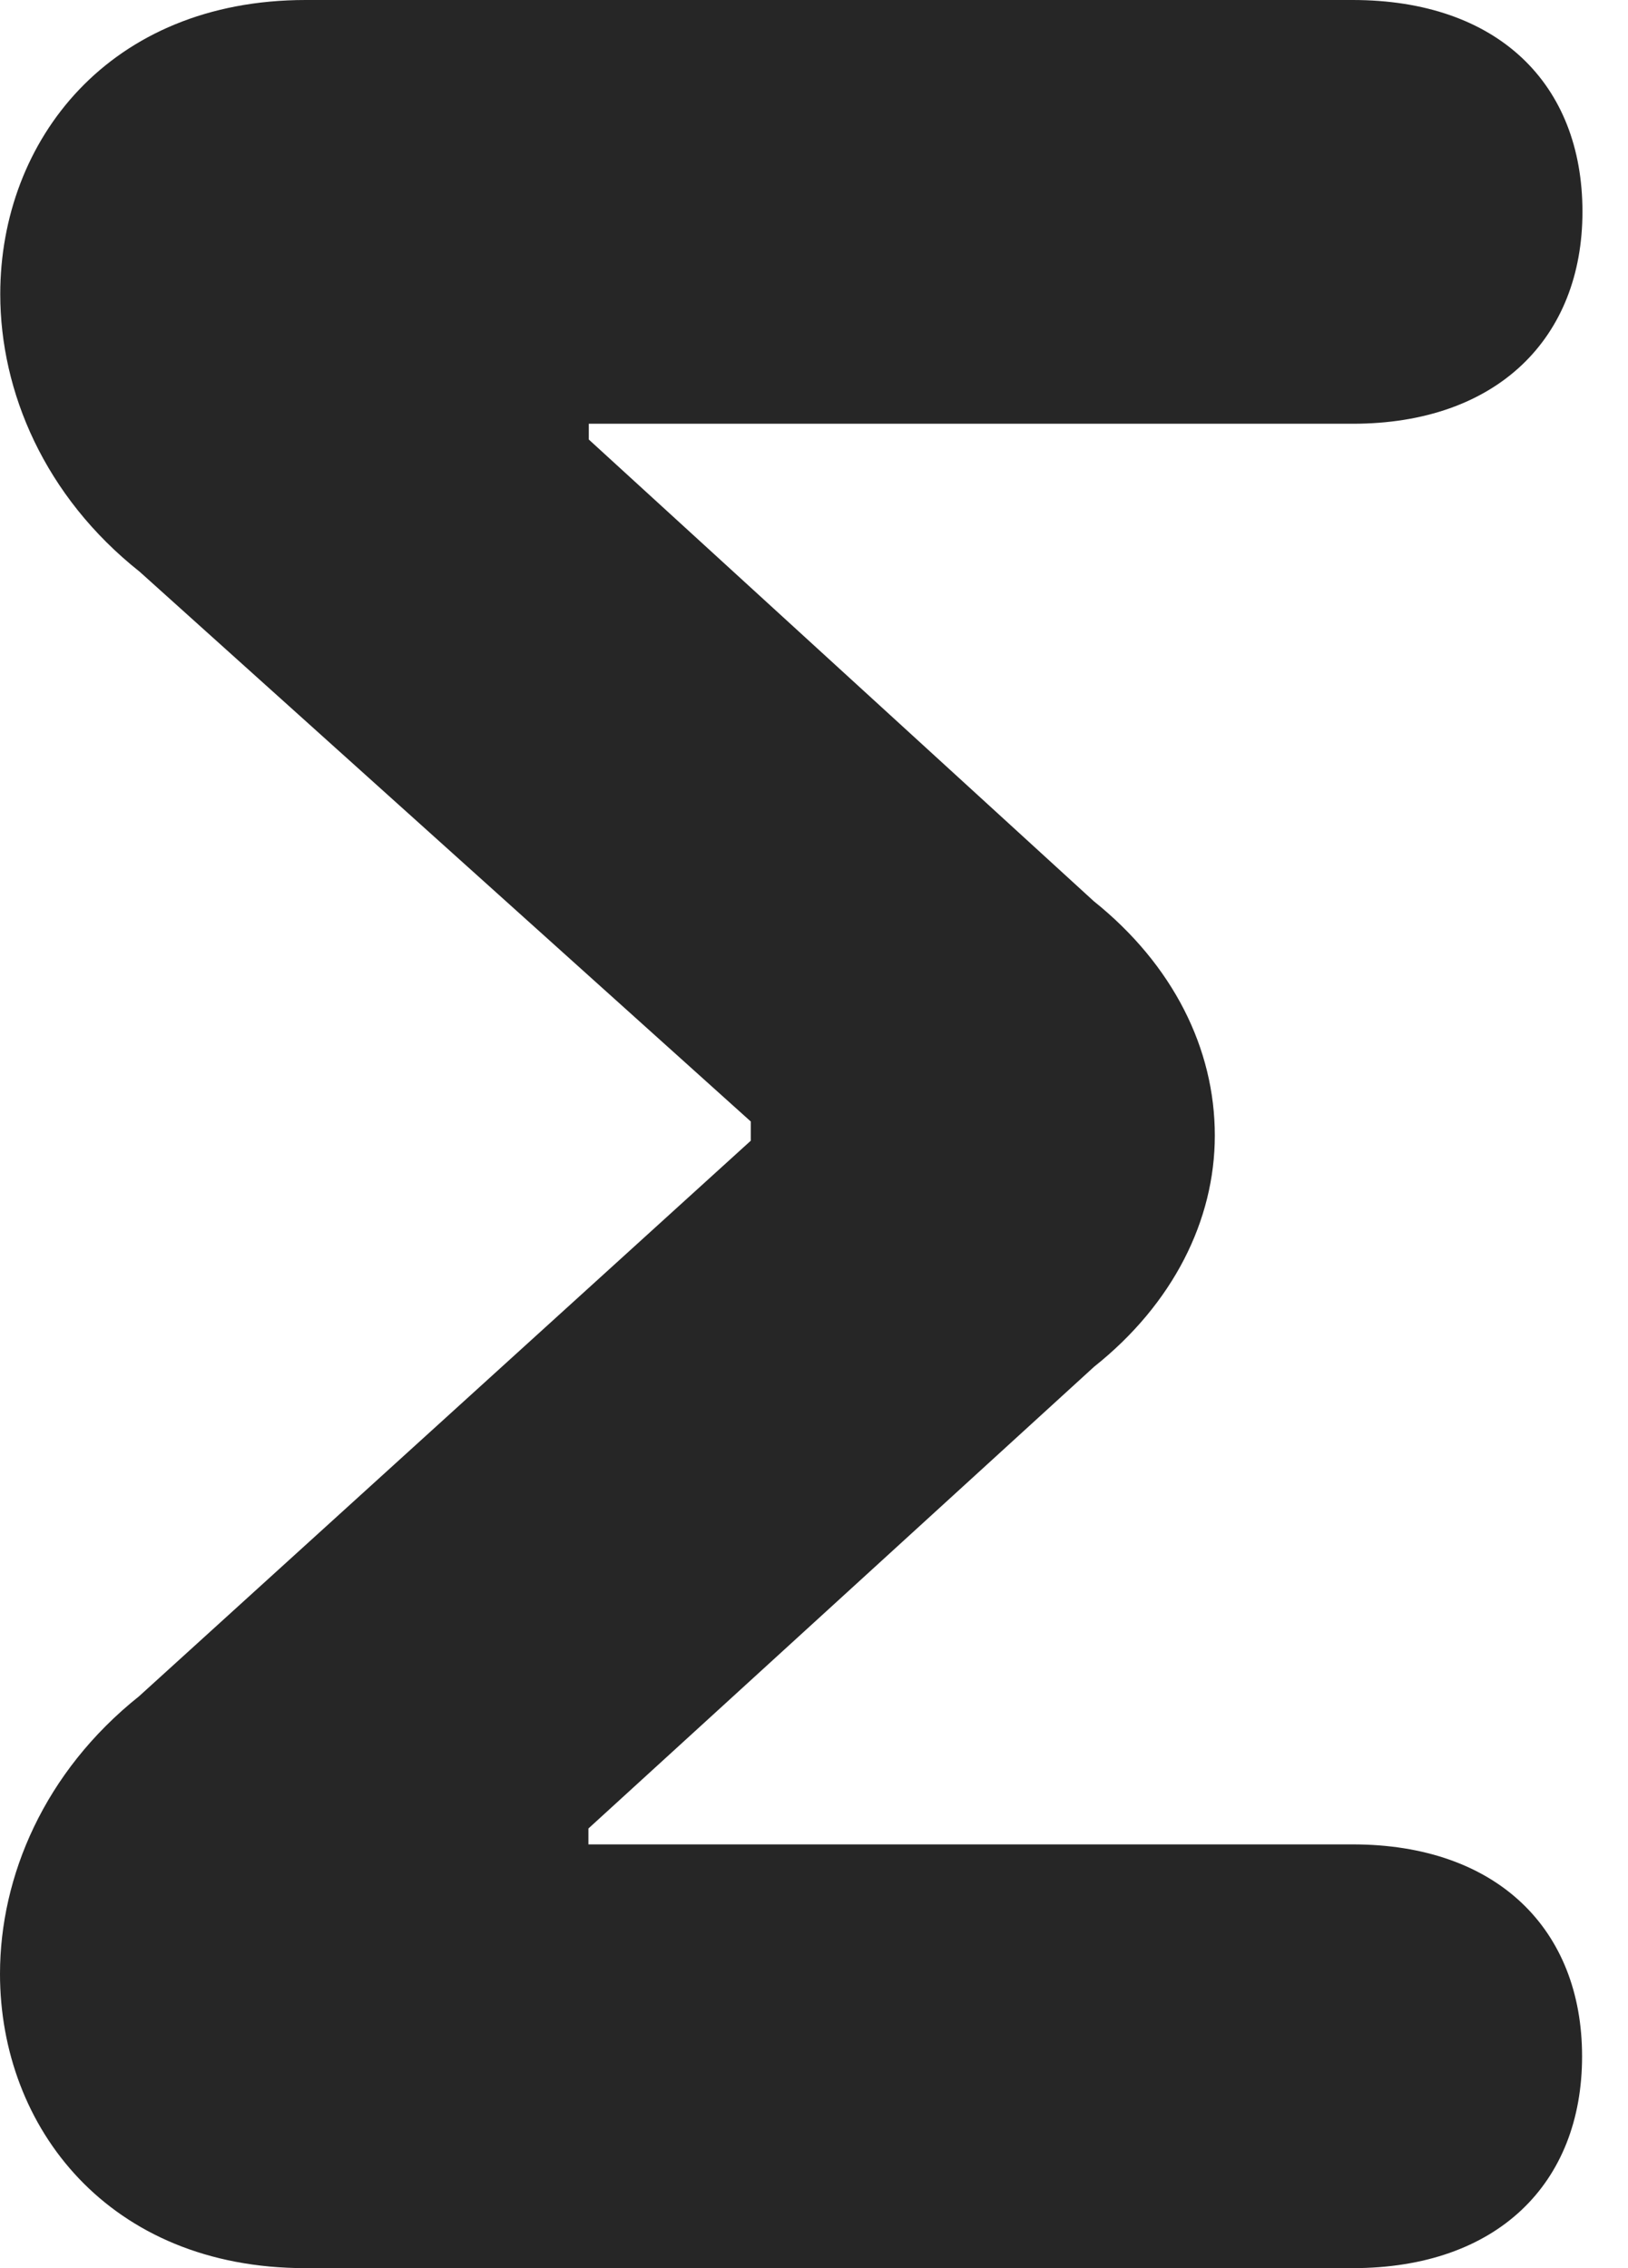 <?xml version="1.0" encoding="UTF-8"?>
<!--Generator: Apple Native CoreSVG 326-->
<!DOCTYPE svg PUBLIC "-//W3C//DTD SVG 1.1//EN" "http://www.w3.org/Graphics/SVG/1.1/DTD/svg11.dtd">
<svg version="1.1" xmlns="http://www.w3.org/2000/svg" xmlns:xlink="http://www.w3.org/1999/xlink"
       viewBox="0 0 12.904 17.979">
       <g>
              <rect height="17.979" opacity="0" width="12.904" x="0" y="0" />
              <path d="M2.42 17.979L10.721 17.979C11.868 17.979 12.54 17.308 12.54 16.3C12.54 15.295 11.868 14.62 10.721 14.62L4.664 14.62L4.664 14.494L8.672 10.834C9.299 10.335 9.629 9.672 9.629 9.001C9.629 8.313 9.299 7.648 8.669 7.143L4.667 3.484L4.667 3.359L10.721 3.359C11.871 3.359 12.543 2.676 12.543 1.678C12.543 0.663 11.871 0 10.721 0L2.423 0C0.866 0 0.002 1.113 0.002 2.332C0.002 3.105 0.353 3.934 1.107 4.532L5.951 8.89L5.951 9.042L1.102 13.446C0.351 14.045 0 14.874 0 15.646C0 16.865 0.864 17.979 2.42 17.979Z"
                     fill="currentColor" fill-opacity="0.85" />
       </g>
</svg>